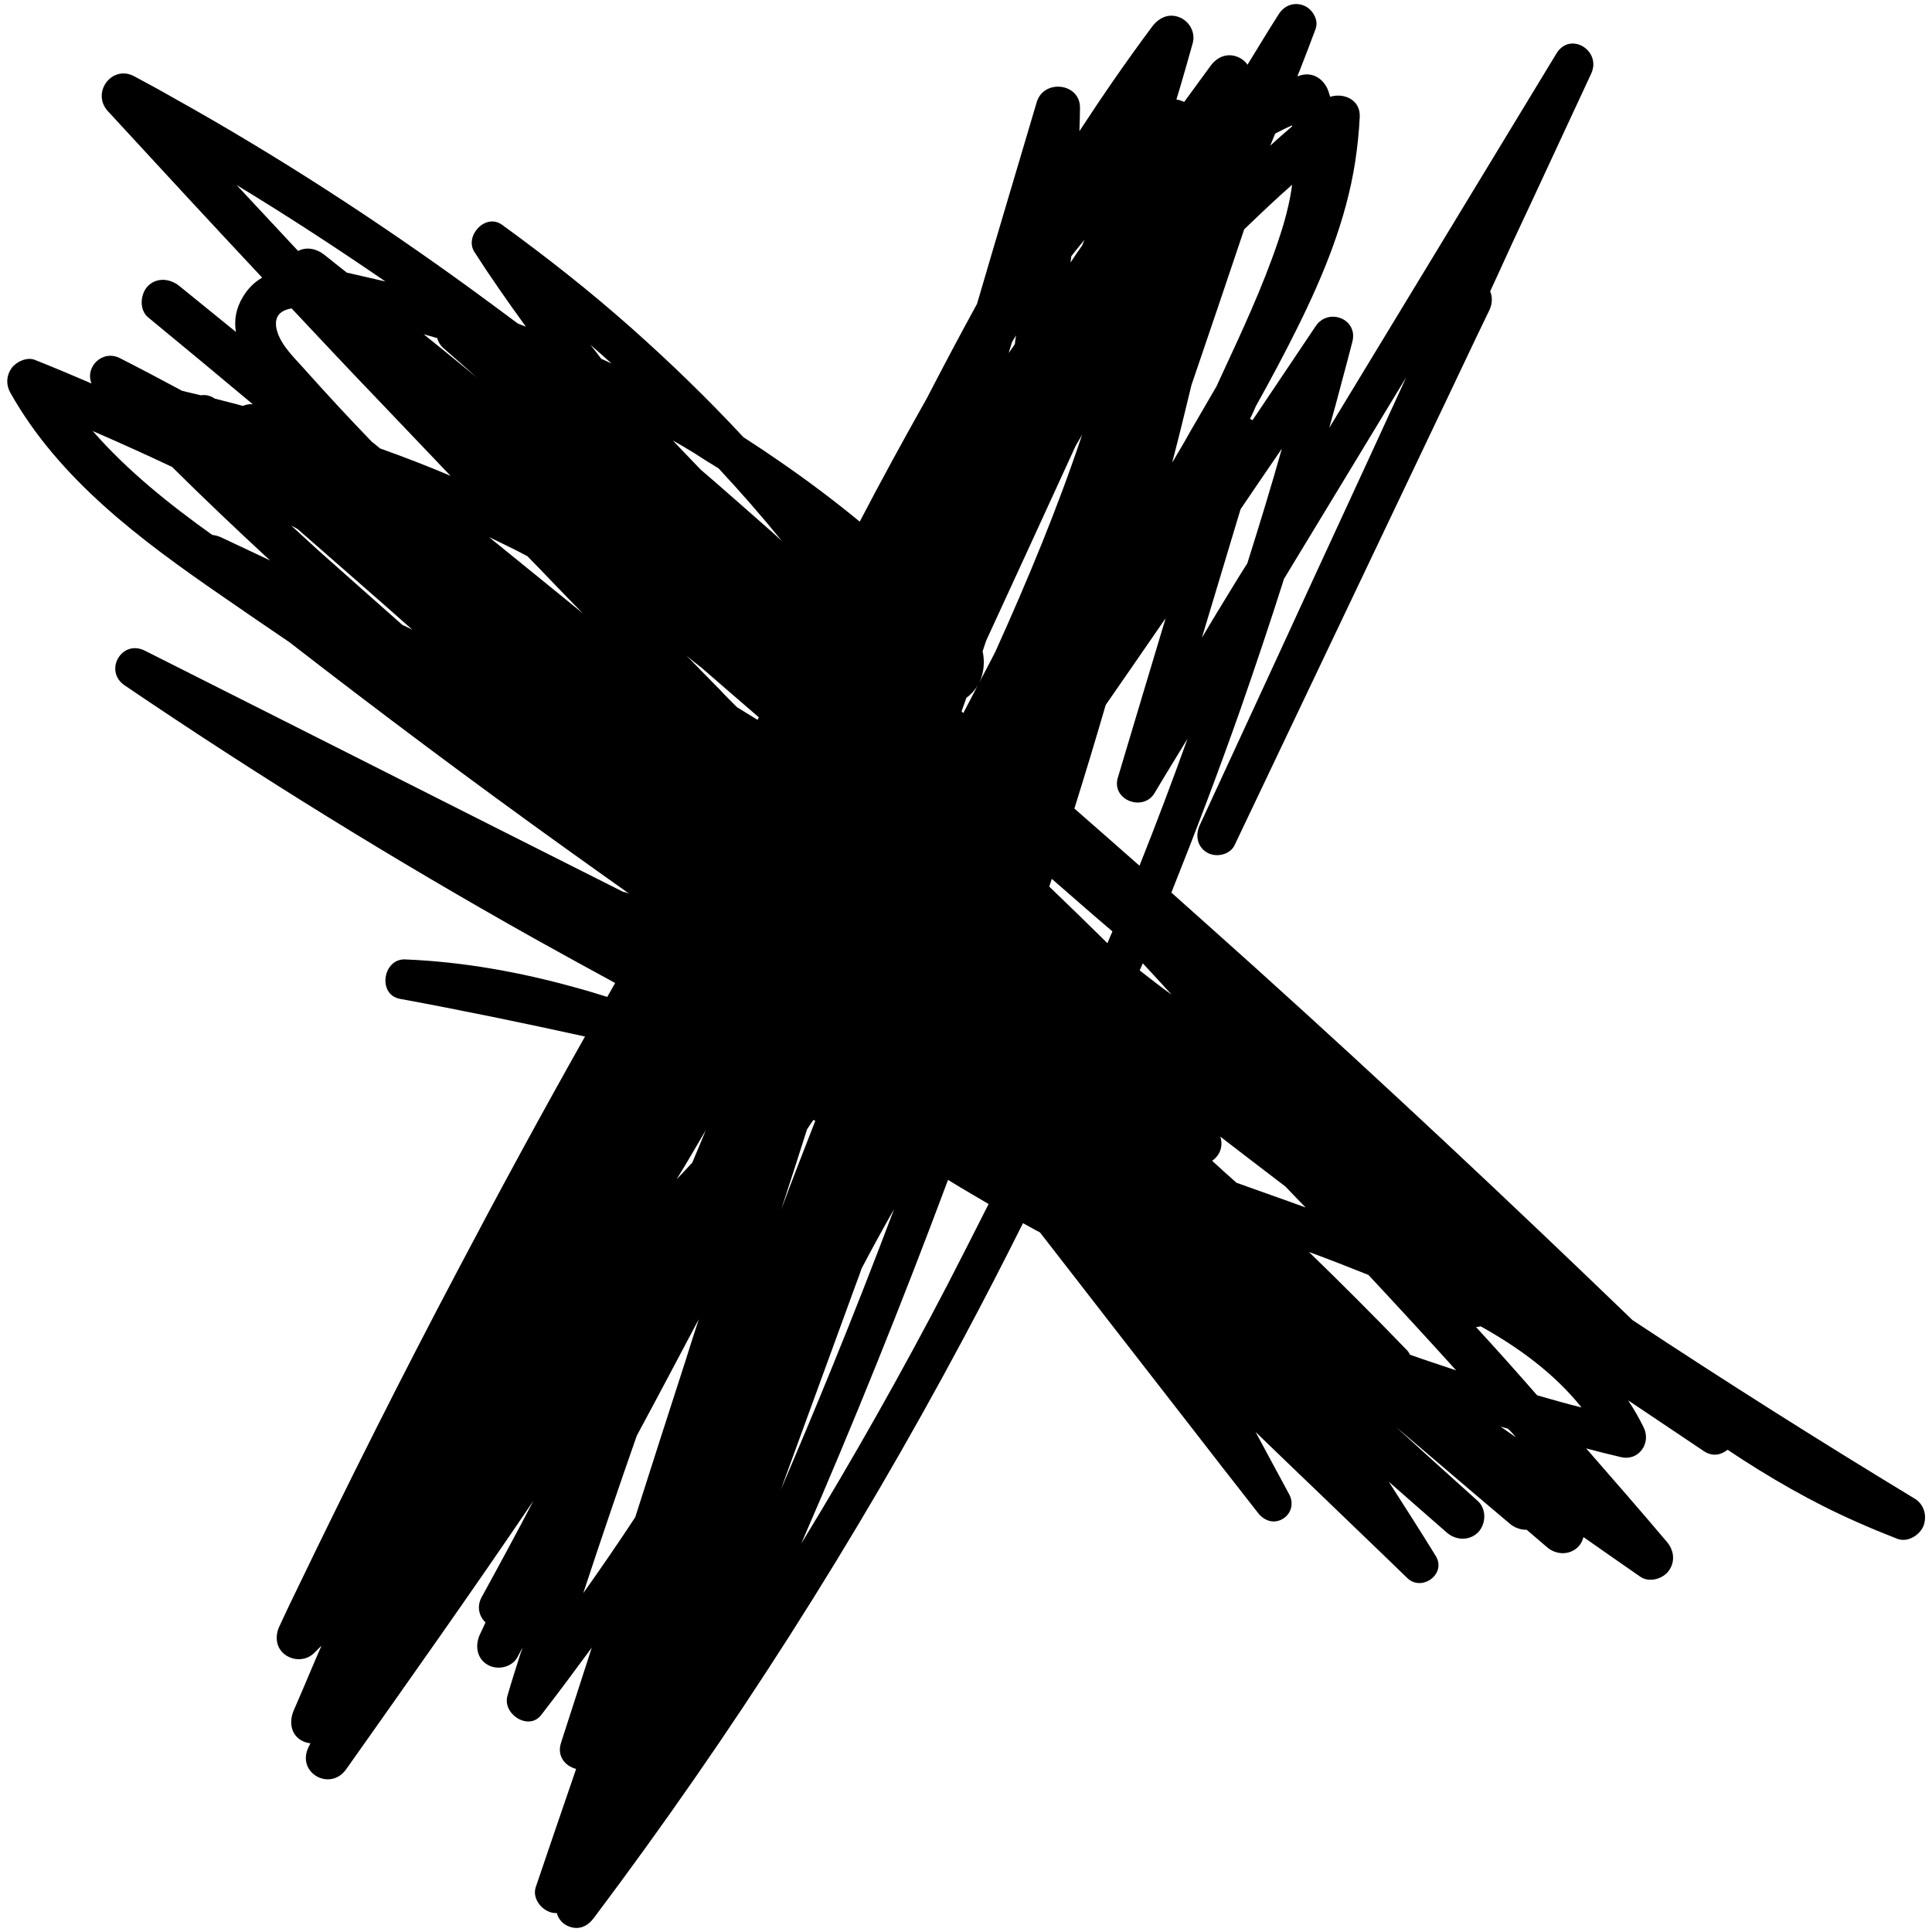 <?xml version="1.0" encoding="utf-8"?>
<!-- Generator: Adobe Illustrator 26.0.1, SVG Export Plug-In . SVG Version: 6.00 Build 0)  -->
<svg version="1.1" id="Слой_1" xmlns="http://www.w3.org/2000/svg" xmlns:xlink="http://www.w3.org/1999/xlink" x="0px" y="0px"
	 viewBox="0 0 1000 1000" style="enable-background:new 0 0 1000 1000;" xml:space="preserve">
<path d="M823.6,38.1c5.5-11.9-10.9-22.1-18-10.4c-39.1,64.5-78.3,129.1-117.6,193.8c2.2-7.8,4.4-15.7,6.4-23.5
	c1.9-7.1,3.8-14.1,5.6-21.2c3-11.8-12.5-17.7-19-8c-10.9,16.2-21.7,32.4-32.7,48.7c-0.5-0.3-0.8-0.4-1.3-0.7
	c1.1-2.1,2.1-4.4,3.1-6.7c7.5-13.4,14.7-26.9,21.5-40.6c13.4-27,25.1-55.4,29.8-85.5c1.2-7.8,2-15.5,2.4-23.5
	c0.4-8.9-8.2-12.6-15.3-10.4c-0.3-1.1-0.7-2.1-1-3.1c-2.1-5.8-7.6-9.8-14-8.1c-0.7,0.2-1.3,0.4-2,0.6c0.4-1.1,0.9-2.1,1.3-3.2
	c2.8-7.1,5.5-14.2,8.1-21.2c1.9-4.8-1.7-10.5-6-12.2c-4.9-2-10.1-0.2-13,4.4c-5.5,8.6-10.8,17.4-16.2,26.2c-1.2-1.8-3-3.2-5-4
	c-5.6-2.3-10.8,0-14.2,4.7c-4.5,6.2-9.1,12.4-13.6,18.6c-0.5-0.3-0.8-0.5-1.4-0.6c-0.8-0.4-1.8-0.5-2.6-0.7c0.5-1.9,1.2-3.7,1.7-5.6
	c2.3-7.8,4.5-15.5,6.7-23.4c1.6-5.4-1.4-11.3-6.7-13.5c-5.6-2.3-10.7,0.1-14.2,4.7c-13.2,17.7-25.7,35.8-37.7,54.2
	c0.1-3.9,0.3-7.8,0.3-11.9c0.3-13.1-18.8-15.3-22.4-3.1c-10.3,34.8-20.7,69.5-30.9,104.4c-8.9,16.2-17.5,32.5-26,48.9
	c-11.9,21.1-23.5,42.3-34.7,63.8c-13.5-11.1-27.6-21.7-42.2-31.7c-5.9-4.1-11.9-8.1-18-12c-18.5-19.9-38-38.8-58.3-56.8
	c-21.3-18.9-43.7-36.5-66.7-53.2c-8.6-6.1-19.6,5.9-14.2,14.2c8.4,13.1,17.4,25.9,26.6,38.6c-1.4-0.6-2.6-1-4.1-1.6
	c-8.1-6-16.3-12.1-24.4-18c-49.4-35.9-100.9-69.3-154.2-99c-6.6-3.8-13.3-7.4-20-11c-11.5-6.2-22.4,8.4-13.7,18
	c26.5,28.8,53.1,57.6,79.9,86.2c-3.8,2.2-7.2,5.4-9.8,9.7c-3.8,6.1-4.8,12.3-3.8,18.4c-9.8-7.9-19.5-15.9-29.3-23.8
	c-4.8-3.8-11.5-4.6-16.2,0c-4,4.1-4.7,12.2,0,16.2c18.1,14.9,36.3,30,54.2,45c-1.7-0.1-3.4,0.2-5.1,0.9c-4.9-1.4-9.8-2.5-14.6-3.8
	l-0.1-0.1c-2.3-1.5-4.7-2-7-1.6c-3.3-0.8-6.5-1.5-9.7-2.3c-10.7-5.7-21.3-11.4-32.2-16.9c-9.2-4.7-18.3,4.8-14.7,13.1
	c-9.7-4.2-19.5-8.3-29.3-12.2c-4.1-1.7-9.6,0.9-12,4.1c-2.8,3.8-3.1,8.5-0.9,12.6c25.3,45.2,67.9,76.7,109.7,105.5
	c11.6,8,23.2,16,34.9,23.9C197,369,244.6,404.6,293,439.3c10.9,7.8,21.8,15.6,32.7,23.3c-1-0.4-2-0.9-3-0.9
	c-46.6-23.5-93.4-47-140-70.6C146.9,373,110.9,354.9,75,336.8c-12.1-6.1-21.5,10.6-10.4,18c68.7,46.6,139.4,90.3,211.8,130.9
	c14,7.8,28,15.5,42,23.1c-1.4,2.4-2.7,4.9-4.1,7.2c-5.5-1.7-10.9-3.4-16.6-4.9c-28.7-8-58.2-13.3-87.9-14.5
	c-11.6-0.6-14.6,18.2-2.8,20.4c32.1,5.9,63.9,12.5,95.8,19.5c-22.5,39.9-44.4,80.2-65.7,120.7c-28.6,54.1-56.1,108.8-82.7,164
	c-3.3,6.8-6.6,13.6-9.8,20.6c-2.4,5.1-1.8,11.2,3,14.7c4.6,3.3,10.9,3.1,15-0.9c1.3-1.3,2.5-2.5,3.8-3.8c-1.6,3.8-3.4,7.7-5,11.6
	c-3.1,7.3-6.1,14.5-9.4,22c-2.4,5.7-1.6,12.3,4.1,15.5c1.5,0.8,3,1.3,4.6,1.4c-0.3,0.7-0.7,1.3-1,2c-6.5,13.3,11.3,23.3,19.6,11.3
	c32.5-46,65.2-92.1,96.8-138.8c-8.7,16.7-17.7,33.3-26.7,49.7c-2.9,5.2-1.3,10.2,1.9,13.3c-1,2.1-2,4.3-3,6.4
	c-2.5,5.6-1.5,12.3,4.1,15.5c5.2,3,12.7,1.3,15.5-4.1c0.8-1.6,1.8-3.2,2.6-4.9c-0.3,1-0.6,1.9-1,2.9c-2.3,7.3-4.7,14.6-6.8,22
	c-2.9,9.5,10.9,18.5,17.4,10.1c8.9-11.5,17.6-23.2,26.2-34.9c-5.3,16.4-10.6,32.8-15.9,49.2c-2.3,7.1,2.2,12.1,7.8,13.6
	c-7,20.4-14,40.8-20.9,61.2c-2.2,6.5,4.4,13.8,10.9,13.4c0.8,3.1,3.1,5.7,6.2,6.9c5.3,2.1,9.8-0.1,13-4.4
	c35.7-47.5,69.5-96.2,101.4-146.2c31.9-50,61.8-101.2,89.8-153.6c10.6-19.8,20.9-39.8,30.9-59.8c3,1.6,5.8,3.3,8.8,4.8
	c25.8,33.3,51.6,66.5,77.5,99.8c11.7,15.1,23.5,30.3,35.2,45.2c3.1,4.1,8.1,6.1,12.9,3.3c4.6-2.7,5.9-8.3,3.3-12.9
	c-5.7-10.6-11.6-21.4-17.3-32.1c10.5,10.2,21.1,20.3,31.6,30.4c15.6,15.1,31.3,30,46.9,45.2c7.6,7.3,20.5-2.2,14.7-11.5
	c-7.9-12.8-16.1-25.7-24.3-38.4c10,8.8,19.9,17.5,30,26.3c4.6,4.1,11.6,4.5,16.2,0c4.2-4.3,4.5-12,0-16.2
	c-14.2-12.8-28.5-25.6-42.5-38.5c19.6,16.7,39.2,33.5,58.9,50.1c2.4,2.1,5.7,3.3,8.8,3.2c3.5,3,6.9,5.9,10.4,8.9
	c4.6,4.1,11.6,4.5,16.2,0c1.4-1.4,2.3-3.2,2.8-5.1c9.8,6.8,19.5,13.7,29.4,20.5c4.6,3.2,11.6,1.2,14.7-3c3.5-4.8,2.8-10.6-0.9-15
	c-13.8-16.3-27.8-32.4-41.8-48.4c6,1.6,12.1,3.1,18,4.5c9.3,2.2,15.7-7.3,11.8-15.3c-2.4-4.9-5.1-9.6-8.1-14.1
	c13.1,8.7,26.1,17.6,39.2,26.3c4.5,3,8.9,2,12.3-0.7c21.4,14.3,43.7,27.2,67.4,37.6c6.7,3,13.6,5.8,20.5,8.5
	c5.2,2,11.5-1.8,13.5-6.7c2-5.4,0.2-11.3-4.7-14.2c-49.2-29.8-97.9-60.6-145.9-92.3C780.9,621.5,716,560.6,650,501.1
	c-14.5-13.1-29.2-26.1-43.7-39.1c12.5-31.3,24.5-62.9,35.7-94.7c7.8-22.4,15.4-45,22.6-67.7c21.2-34.8,42.2-69.7,63.3-104.4
	c-22,48.1-44.3,96-66.3,144c-13.5,29.3-27,58.5-40.6,87.9c-2.4,5.1-1.4,11.2,3.8,14.2c4.6,2.7,11.8,1.2,14.2-3.8
	c34.3-72.1,68.7-144.3,103-216.4c9.7-20.2,19.2-40.6,29-60.8c1.4-3,1.6-6.6,0.3-9.5c3.9-8.5,7.8-16.9,11.7-25.5
	C796.5,96.6,810,67.2,823.6,38.1z M629.4,317.9c-2.4,4-4.9,8.1-7.3,12.2c6.7-22.2,13.3-44.3,20-66.5c7.1-10.5,14.2-20.9,21.4-31.4
	c-5.6,19.9-11.7,39.7-17.9,59.4C640,300.3,634.8,309.2,629.4,317.9z M273,287.9c9.6,9.8,19,19.8,28.6,29.5
	c-16.1-13.2-32.3-26.2-48.5-39.4c3.6,1.7,7.1,3.4,10.7,5.2C267,284.7,269.9,286.3,273,287.9z M371.9,242.4
	c11.4,12.2,22.3,24.7,32.8,37.6c-5.3-4.9-10.8-9.6-16.2-14.4c-8.6-7.5-17.1-15.1-25.8-22.5c-4.8-5.1-9.7-10-14.4-15.1
	c3.8,2.2,7.5,4.3,11,6.5C363.6,237.3,367.7,239.9,371.9,242.4z M164.9,285c-4.6-4.3-9.4-8.5-14.2-13c1.2,0.6,2.2,1.2,3.3,1.8
	c19.8,17.4,39.7,34.6,59.4,52.1c-1.7-0.8-3.5-1.7-5.2-2.5C193.8,310.6,179.2,297.8,164.9,285z M498.6,369.1
	c-0.3-0.3-0.6-0.6-0.9-0.9c0.9-2.4,1.6-4.6,2.5-7c2.4-1.8,4.4-3.9,5.9-6.6C503.7,359.5,501.1,364.2,498.6,369.1z M515.7,336.2
	c0,0.2-0.3,0.5-0.3,0.7c-2.8,5.6-5.7,10.9-8.6,16.5c0.4-1,1-2,1.3-3.2c1.4-4.6,1.4-9,0.5-13.1c0.6-1.8,1.2-3.6,1.8-5.4
	c15.5-33.6,30.9-67.2,46.3-100.8c1.1-1.9,2.3-4,3.4-5.9C547.5,262.8,532.1,299.8,515.7,336.2z M365.3,585c-2.3,5.6-4.6,11.3-7,16.8
	c-2.6,2.9-5.4,5.8-8.1,8.6C355.4,602.1,360.3,593.5,365.3,585z M543.1,458.9c0.4-1.3,0.9-2.8,1.3-4c10.5,9.1,20.9,18.3,31.4,27.2
	c-0.9,2-1.7,3.9-2.6,6.1C563.4,478.5,553.3,468.7,543.1,458.9z M421,579.7c0.2,0.1,0.7,0.3,1,0.4c-5.9,15.3-12,30.6-17.7,46.1
	c4.5-13.8,9-27.7,13.4-41.6C418.7,583.1,419.8,581.3,421,579.7z M589.9,502.3c0.6-1.3,1-2.4,1.6-3.7c4.9,5.3,10,10.8,14.9,16.2
	C600.7,510.8,595.4,506.5,589.9,502.3z M560.1,127.1c-2.1,2.9-4.1,5.9-6,8.8c0.1-1.1,0.3-2.2,0.4-3.3c2.3-2.9,4.5-5.7,6.9-8.6
	C560.8,125.1,560.5,126.2,560.1,127.1z M525.9,173.6c-0.2,1.5-0.5,2.9-0.6,4.5c-1.1,1.5-2,3.1-3.2,4.6c0.5-1.9,1.2-3.7,1.7-5.6
	C524.4,176.1,525.1,174.9,525.9,173.6z M363.1,345.6c9.9,8.6,19.7,17.1,29.7,25.7c-0.3,0.5-0.5,0.8-0.7,1.3
	c-3.5-2.2-7.1-4.4-10.7-6.6c-2.8-2.9-5.7-5.6-8.4-8.6c-5.9-6-11.8-12-17.7-18.1C357.8,341.5,360.5,343.6,363.1,345.6z M627.4,600.8
	c4.3-2.9,5.8-8,4.2-12.5c11.2,8.6,22.5,17.3,33.8,25.9c3.5,3.6,6.9,7.3,10.4,10.8c-12-4.4-23.9-8.5-35.8-12.8
	C635.8,608.5,631.6,604.7,627.4,600.8z M616.1,223.3c-3,5.5-6.3,10.9-9.4,16.2c3.5-13.4,6.8-26.8,10-40.2
	c9.2-26.9,18.3-53.8,27.3-80.6c8.1-7.8,16.4-15.7,24.8-23.1c-1.3,10-4,19.7-7.3,29.4c-8.1,24-19,47.2-29.6,70.1
	c-0.7,1.6-1.4,3.1-2.2,4.8C625.2,207.6,620.6,215.5,616.1,223.3z M668.8,65.4c-3.8,3.3-7.6,6.5-11.3,10c0.9-2.1,1.6-4.2,2.6-6.3
	c2.9-1.5,5.8-3,8.7-4.2C668.7,64.9,668.8,65.1,668.8,65.4z M226.3,175c0.5,1.9,1.5,3.6,3,5c5.8,5.1,11.6,10.1,17.4,15.3
	c-9.1-7.5-18.2-14.9-27.4-22.3C221.6,173.6,224,174.4,226.3,175z M139.8,290.1c-8.3-3.9-16.8-8-25.2-11.9c-1.6-0.7-3.2-1.2-4.7-1.3
	c-22.4-16-44-33.3-61.9-53.8c13.8,6,27.6,12.2,41.1,18.6C105.6,258.1,122.6,274.2,139.8,290.1z M442.8,665.3
	c1.1-2.9,2.2-5.9,3.2-8.8c5.4-10.3,11-20.5,16.8-30.7c-10.5,27.8-21.3,55.4-32.5,82.8c-8.5,20.9-17.3,41.8-26.2,62.6
	C417,735.9,429.9,700.6,442.8,665.3z M727.6,698.2c-16.4-17-33.1-33.7-50.1-50.2c10.3,3.8,20.6,7.8,30.8,11.9
	c15.2,16.3,30.4,32.8,45.4,49.4c-8-2.7-16-5.3-23.9-8.1C729.3,700.1,728.6,699.1,727.6,698.2z M305.6,178.5c3.7,3.2,7.4,6.4,11,9.7
	c-1.7-0.8-3.5-1.7-5.4-2.5C309.4,183.2,307.5,180.9,305.6,178.5z M179.5,141.1c-3.9-3.1-7.8-6.1-11.7-9.3c-4-3.1-9.1-4.2-13.5-1.9
	c-10.6-11.4-21.2-22.7-31.8-34.1c26.2,15.9,51.8,32.6,77,49.9C192.9,144.2,186.2,142.6,179.5,141.1z M196.2,207.5
	c12.3,13,24.8,25.9,37,38.8c-11.9-5.1-24.2-9.8-36.5-14.2c-1.4-1.2-2.9-2.4-4.3-3.5c-12.1-12.5-23.9-25.3-35.6-38.4
	c-5.2-5.8-12.8-13-13.9-21.3c-0.7-6.2,3.3-8.4,8-9.3C166.1,175.8,181.1,191.8,196.2,207.5z M301.9,824.6c9-27.3,18.2-54.4,27.7-81.5
	c10.8-20,21.4-40.1,32.1-60.3c-2.1,6.6-4.3,13.1-6.3,19.7c-8.9,27.6-17.8,55.1-26.6,82.8C320,798.7,311,811.8,301.9,824.6z
	 M490.3,665.2c-23.7,45.5-48.9,90.1-75.6,133.8c27-62,52.3-124.8,76-188.3c3.9,2.4,8,4.9,12,7.2c3.1,1.8,6,3.5,9,5.3
	C504.6,637.2,497.5,651.3,490.3,665.2z M784.7,744c-2.7-1.9-5.3-3.7-8-5.6c1.2,0.4,2.6,0.7,3.8,1.1
	C782.1,740.9,783.3,742.4,784.7,744z M764,686.9c0.9-0.1,1.6-0.2,2.4-0.4c19.9,11.1,38.2,24.5,52.2,42c-7.7-1.9-15.3-4.1-23-6.3
	C785.2,710.3,774.7,698.5,764,686.9z M589.8,448.1c-11.2-9.9-22.4-19.7-33.7-29.6c5.6-17.9,11-35.7,16.2-53.6
	c9.5-13.8,19.1-27.5,28.6-41.4c0.8-1.1,1.5-2.3,2.4-3.4c-8.3,27.4-16.4,54.8-24.7,82.4c-3.5,11.5,13,17.9,19,8
	c5.6-9.5,11.4-18.8,17.1-28.2C606.8,404.2,598.5,426.3,589.8,448.1z"/>
</svg>
